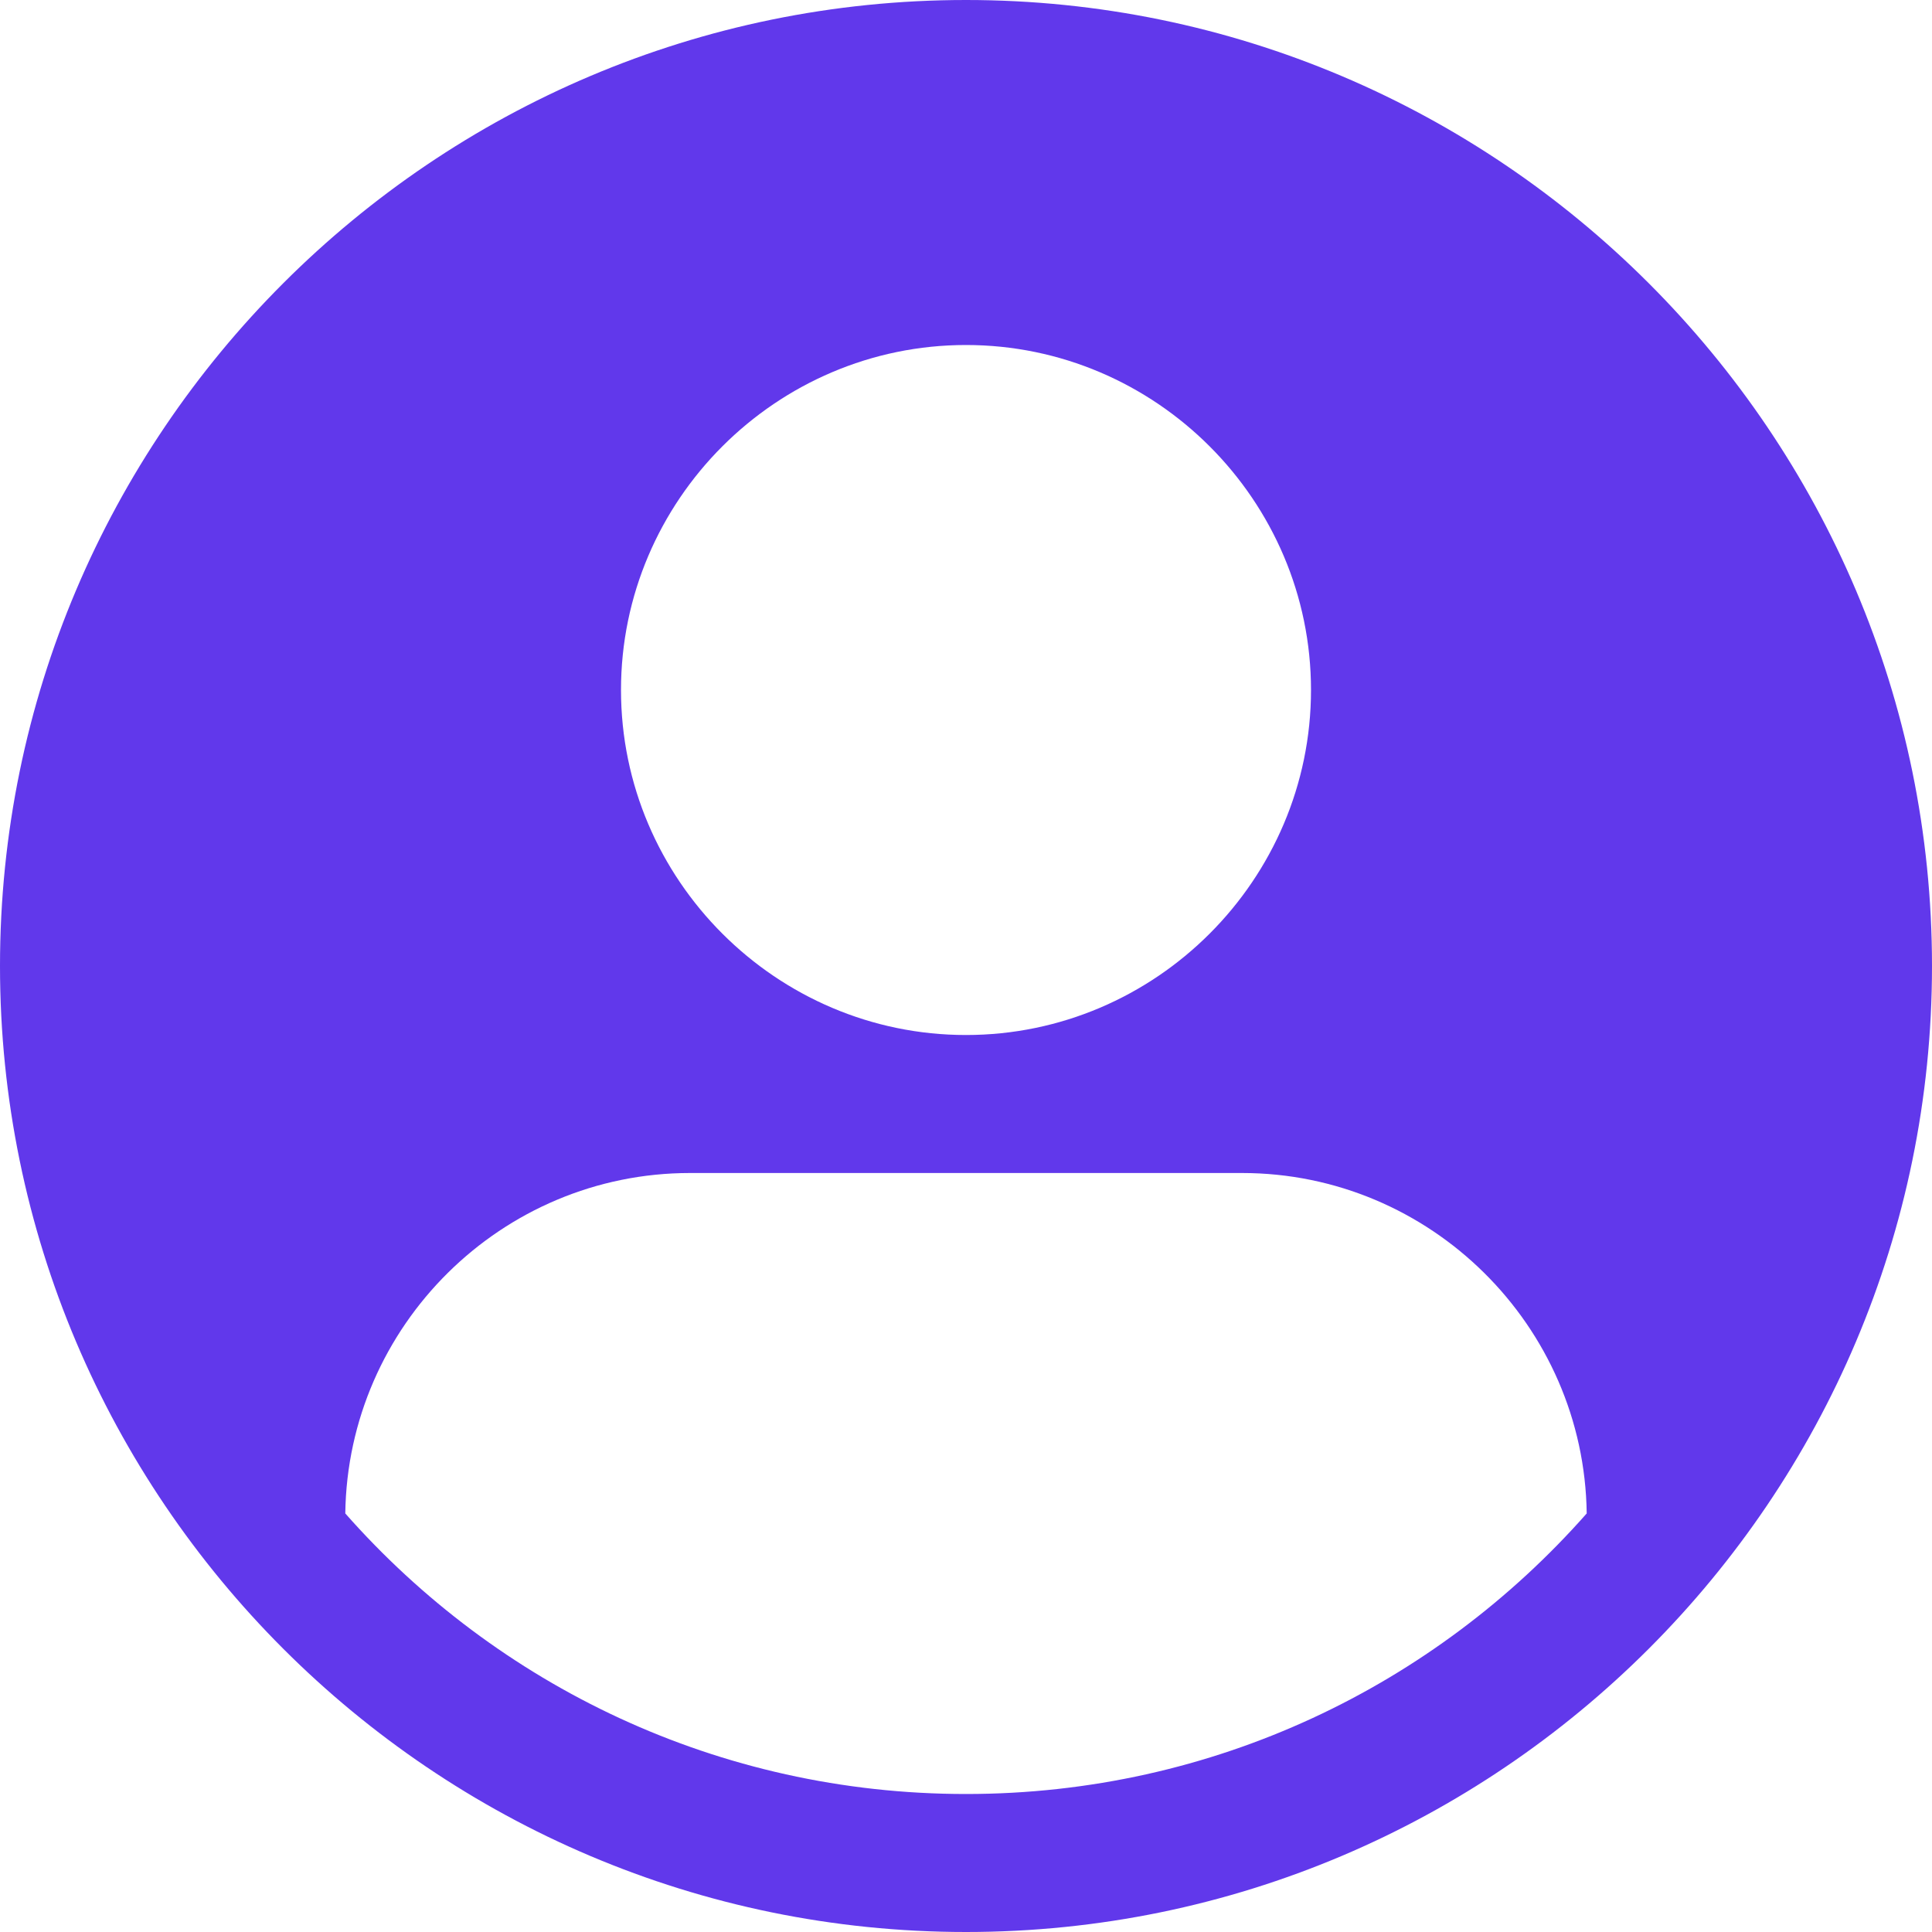 <svg width="68" height="68" viewBox="0 0 68 68" fill="none" xmlns="http://www.w3.org/2000/svg">
<path d="M34 0C52.749 0 68 15.251 68 34C68 52.749 52.749 68 34 68C15.251 68 0 52.749 0 34C0 15.251 15.251 0 34 0ZM34 12.143C27.323 12.143 21.857 17.608 21.857 24.286C21.857 30.963 27.323 36.429 34 36.429C40.678 36.429 46.143 30.963 46.143 24.286C46.143 17.608 40.678 12.143 34 12.143ZM43.714 41.286H24.286C17.655 41.286 12.24 46.657 12.153 53.268C17.488 59.316 25.279 63.143 34 63.143C42.721 63.143 50.511 59.316 55.847 53.268C55.76 46.657 50.345 41.286 43.714 41.286H43.714Z" fill="#6138EB"/>
</svg>

